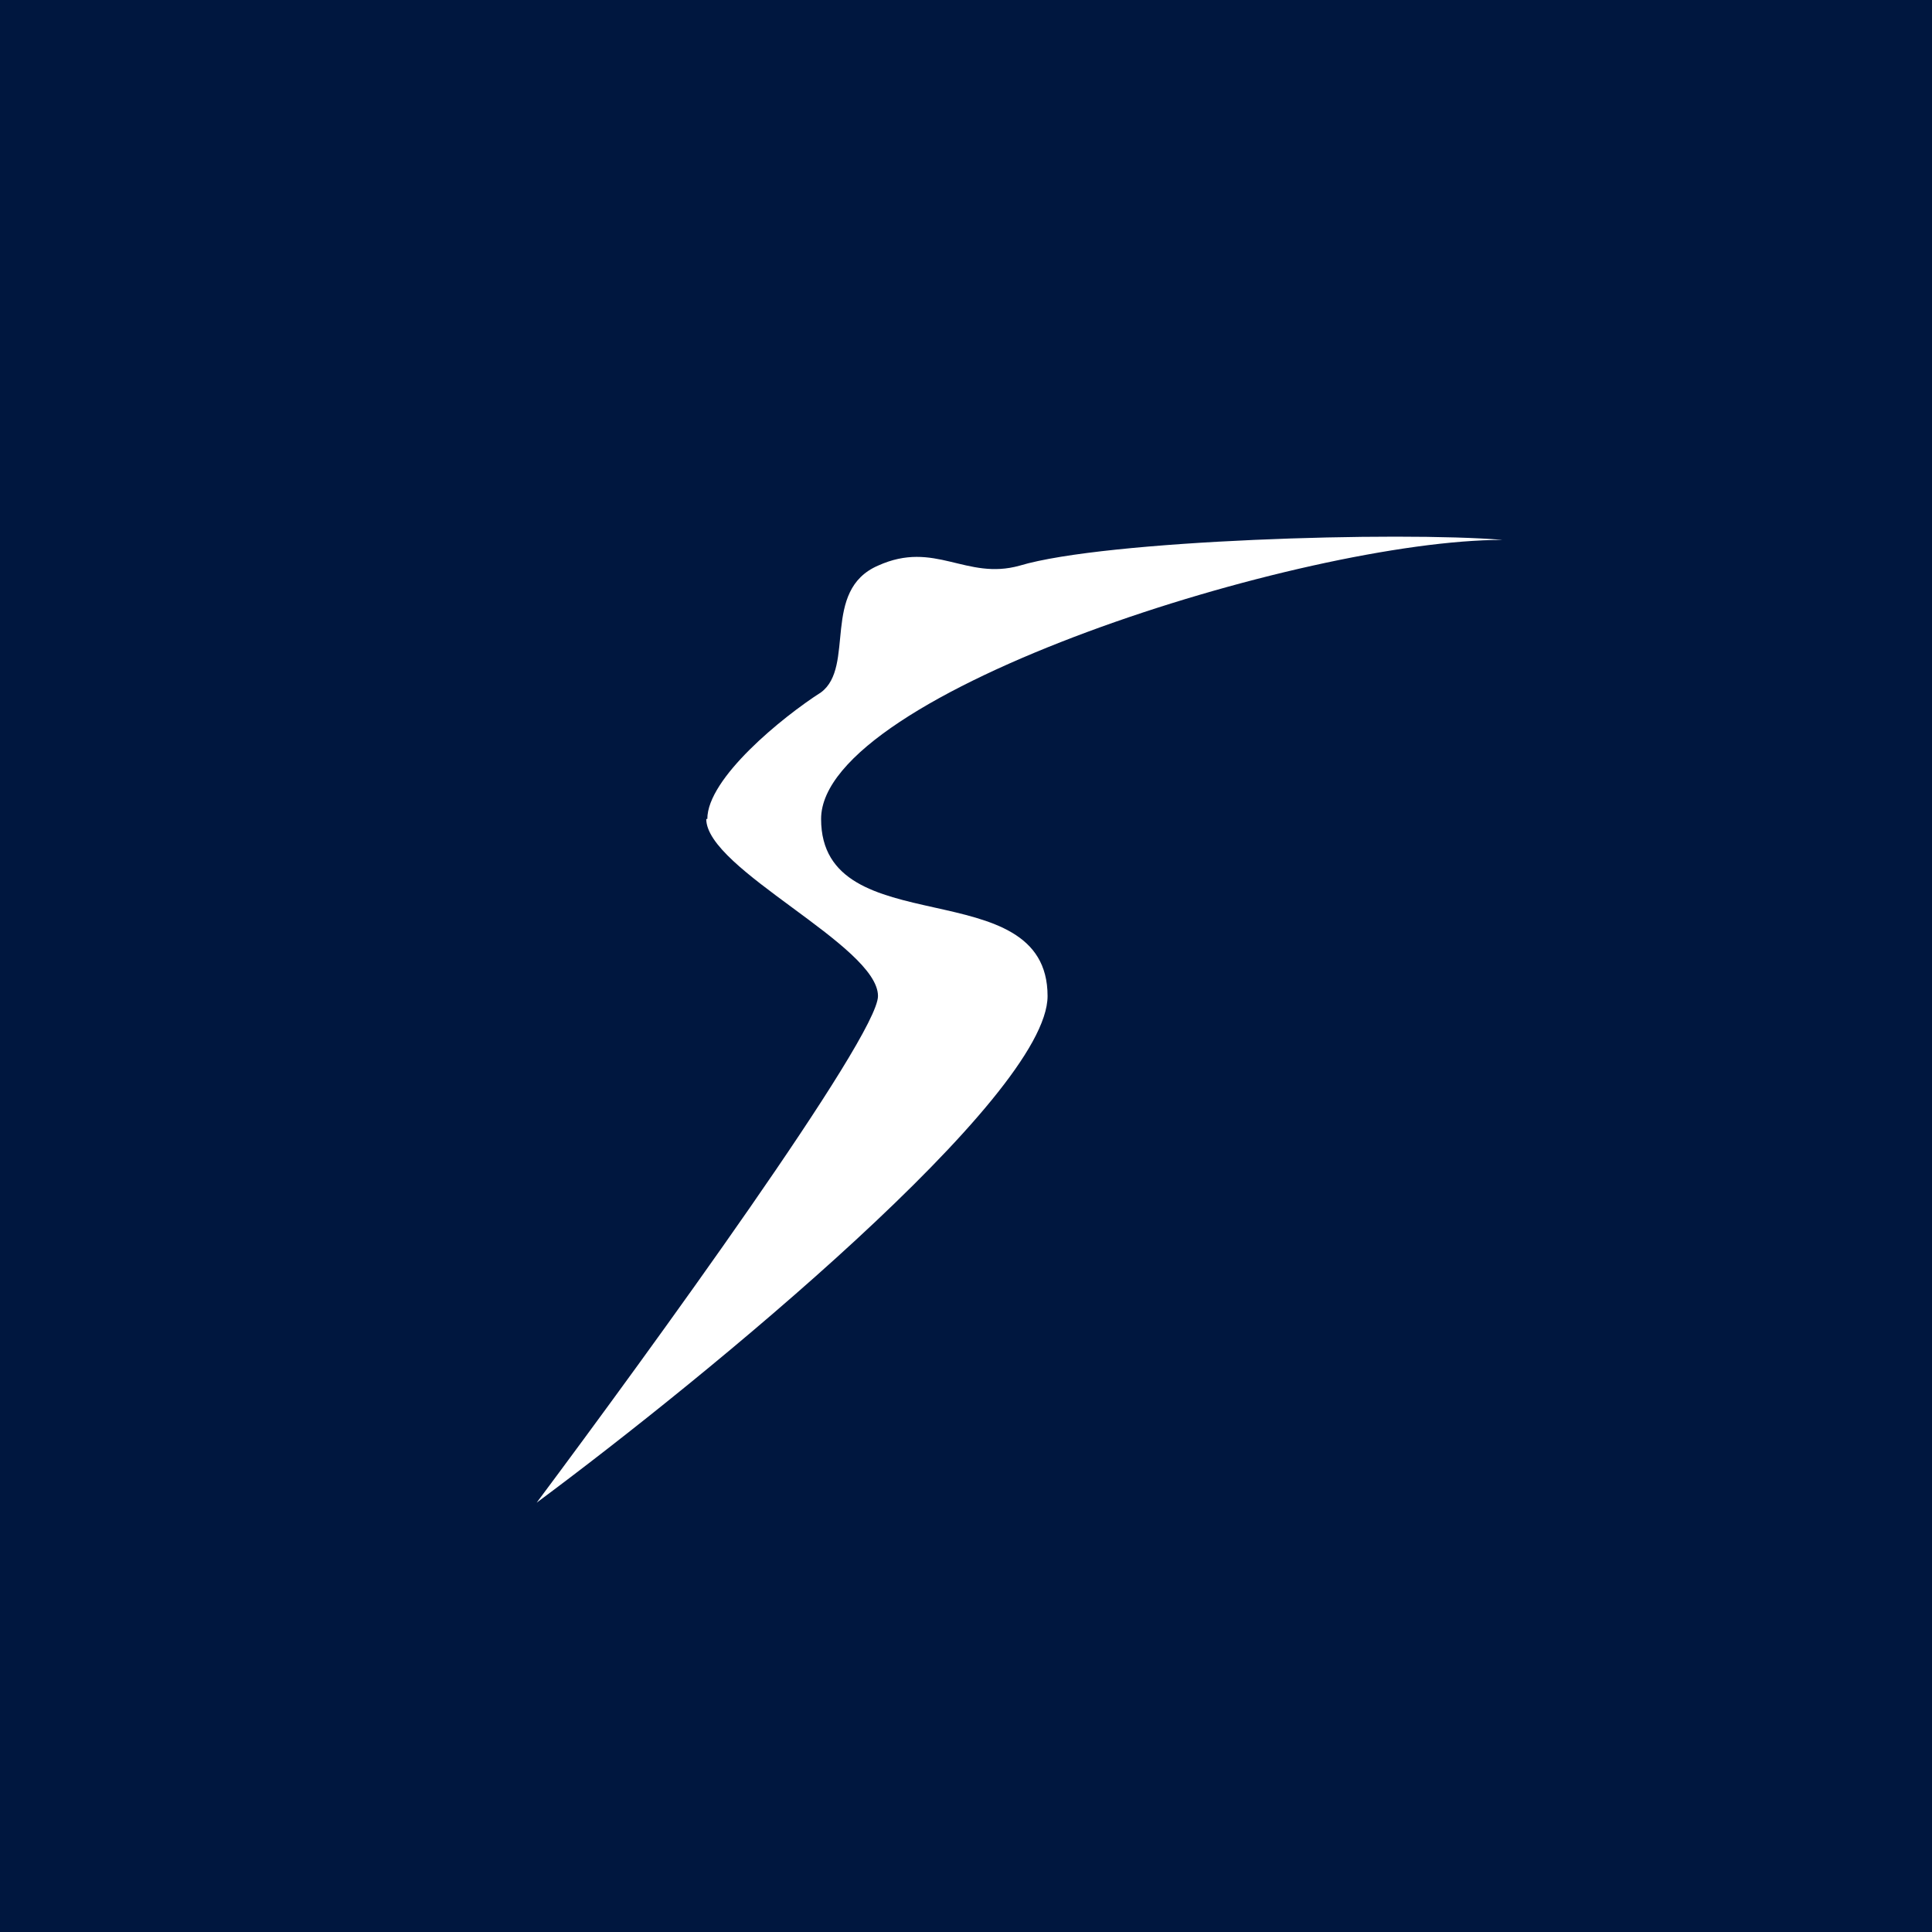<!-- by TradingView --><svg width="18" height="18" viewBox="0 0 18 18" xmlns="http://www.w3.org/2000/svg"><path fill="#00173F" d="M0 0h18v18H0z"/><path d="M6.59 7.63c0-.38.7-.95 1.06-1.18.32-.24 0-.95.53-1.18.53-.24.82.14 1.32 0 .8-.24 3.53-.32 4.5-.24-1.85 0-6.35 1.42-6.35 2.6 0 1.18 2.11.47 2.11 1.65 0 .94-3.17 3.54-4.76 4.72 1.06-1.42 3.18-4.34 3.18-4.72 0-.47-1.6-1.18-1.6-1.65Z" fill="#fff"/></svg>